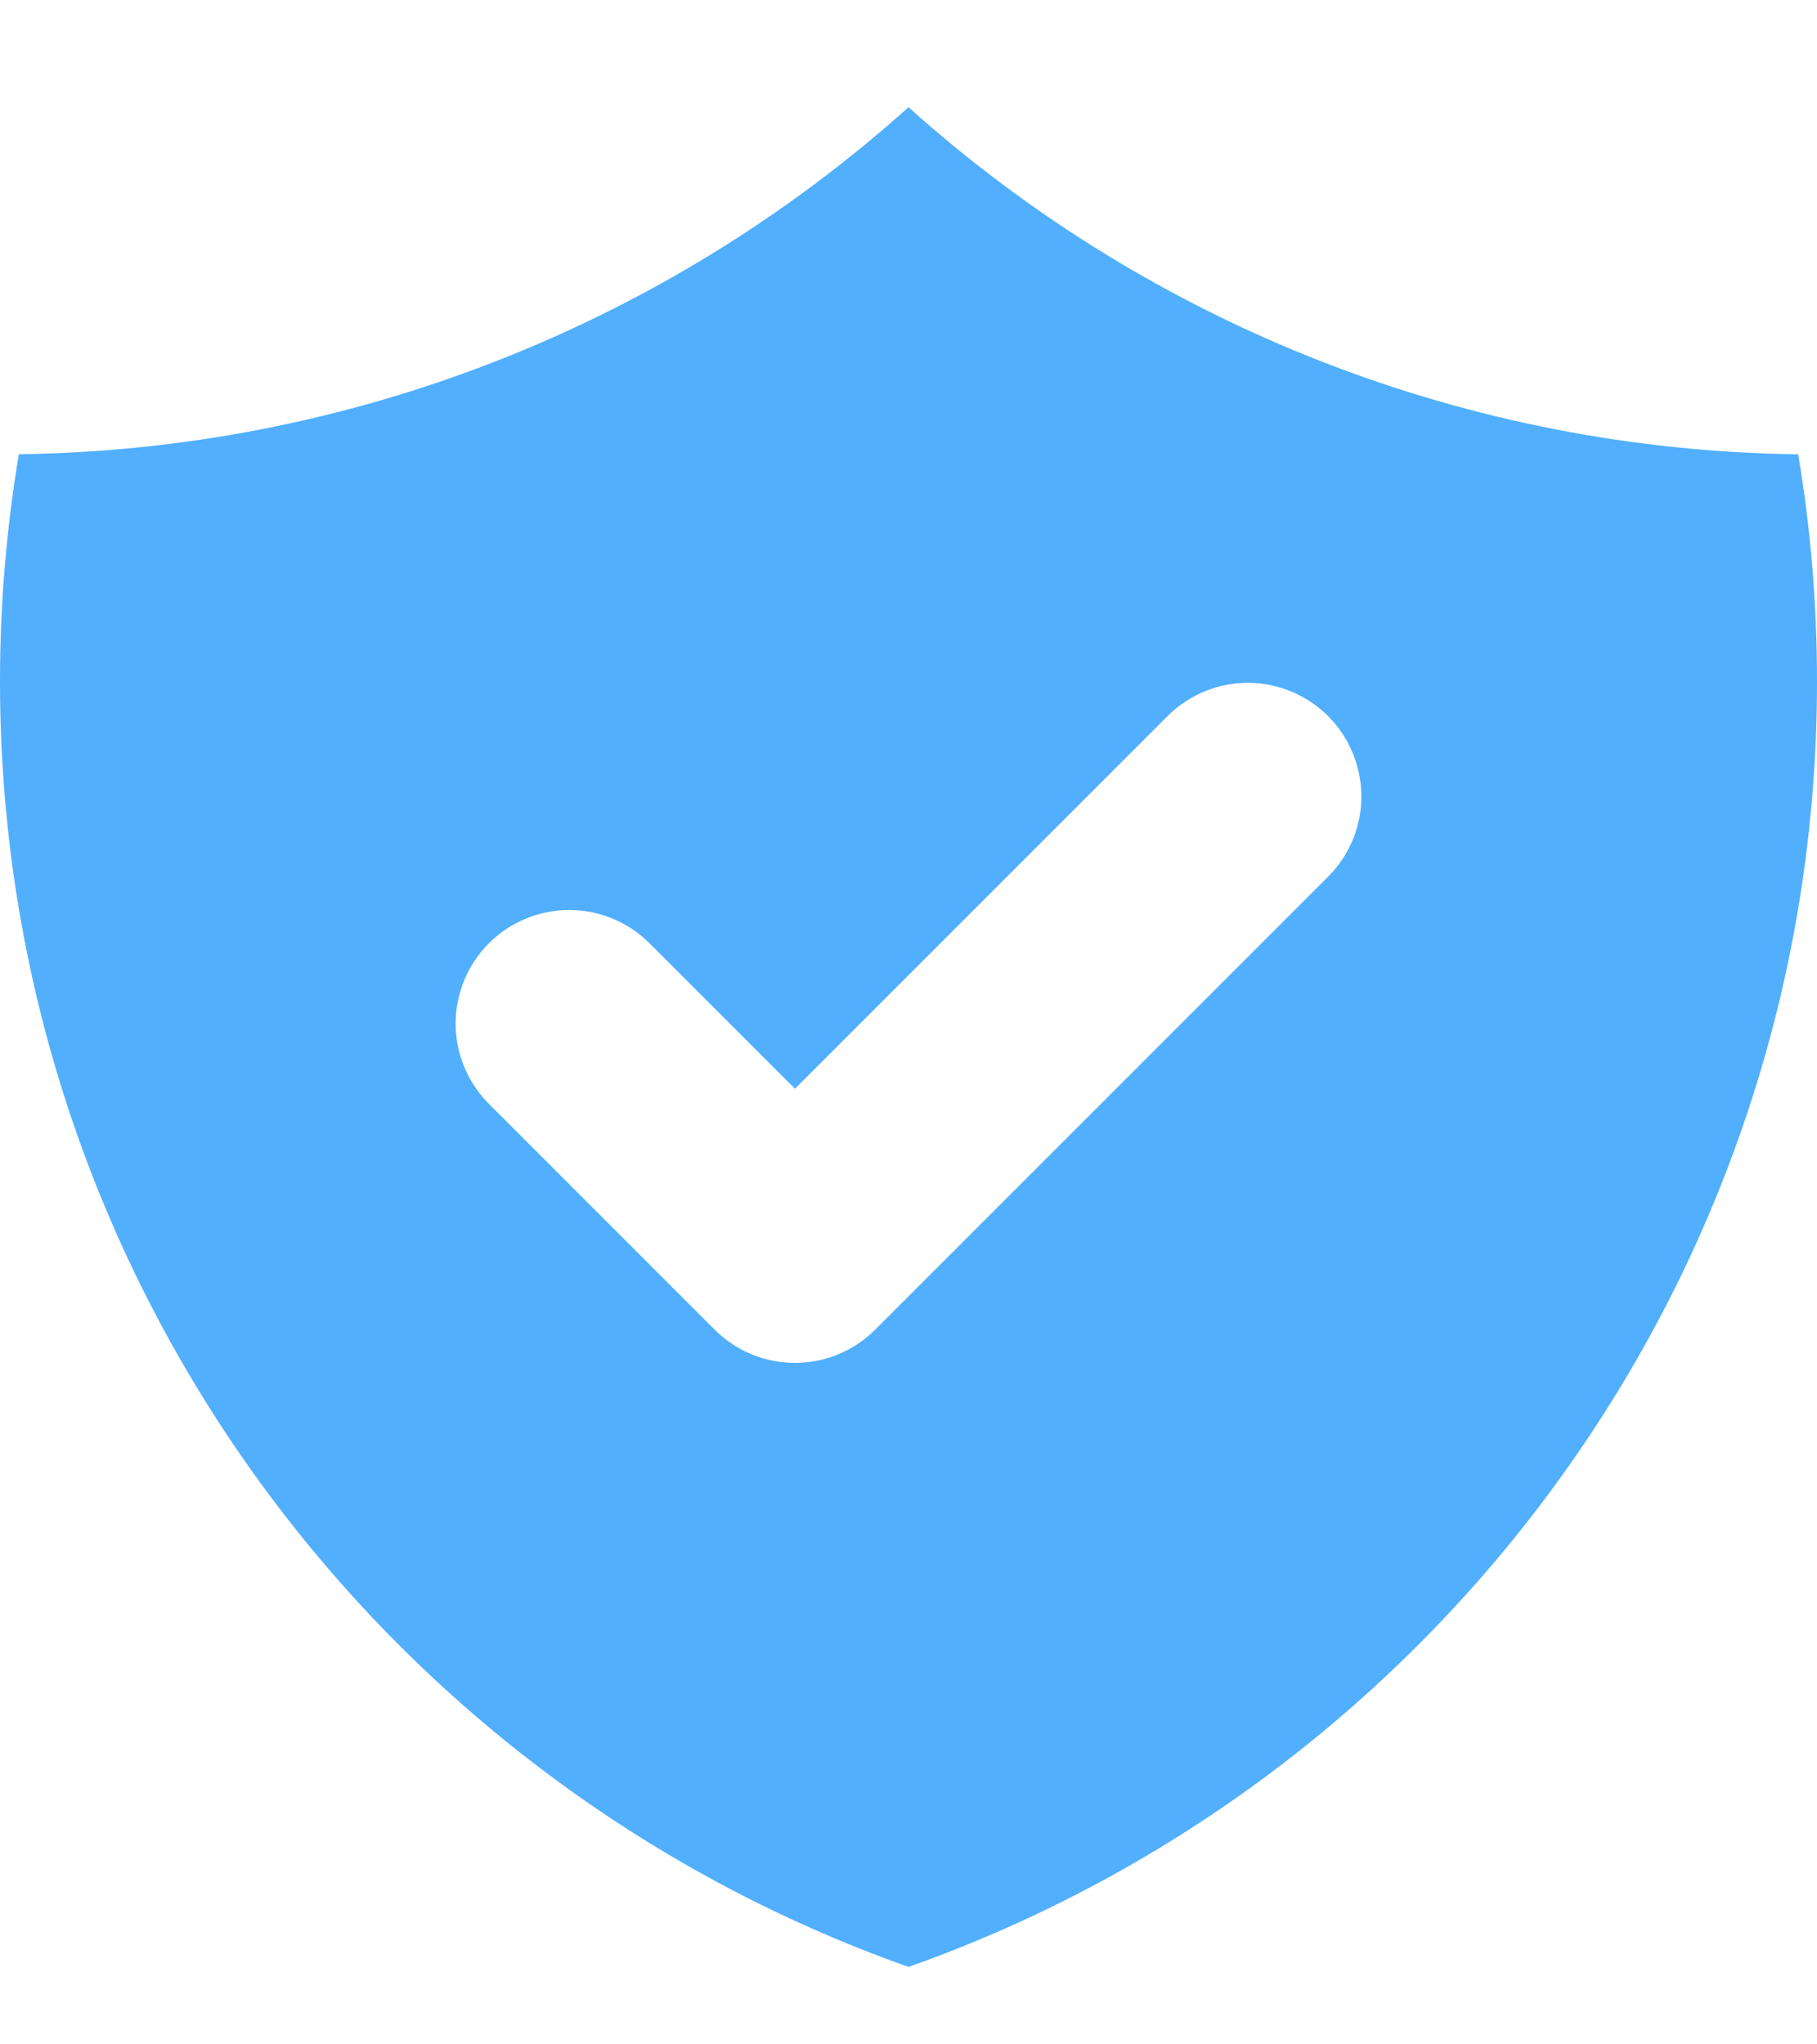 <svg width="16" height="18" viewBox="0 0 16 18" fill="none" xmlns="http://www.w3.org/2000/svg">
<path fill-rule="evenodd" clip-rule="evenodd" d="M0.166 3.999C3.061 3.963 5.845 2.877 8 0.944C10.155 2.878 12.939 3.964 15.834 4C15.944 4.65 16 5.32 16 6.001C16 11.226 12.66 15.671 8 17.318C3.34 15.67 0 11.225 0 6C0 5.318 0.057 4.65 0.166 3.999ZM11.707 7.707C11.889 7.518 11.99 7.266 11.988 7.004C11.985 6.741 11.88 6.491 11.695 6.305C11.509 6.12 11.259 6.015 10.996 6.012C10.734 6.01 10.482 6.111 10.293 6.293L7 9.586L5.707 8.293C5.518 8.111 5.266 8.01 5.004 8.012C4.741 8.015 4.491 8.12 4.305 8.305C4.12 8.491 4.015 8.741 4.012 9.004C4.01 9.266 4.111 9.518 4.293 9.707L6.293 11.707C6.481 11.895 6.735 12 7 12C7.265 12 7.519 11.895 7.707 11.707L11.707 7.707Z" fill="#51AFFE"/>
</svg>
